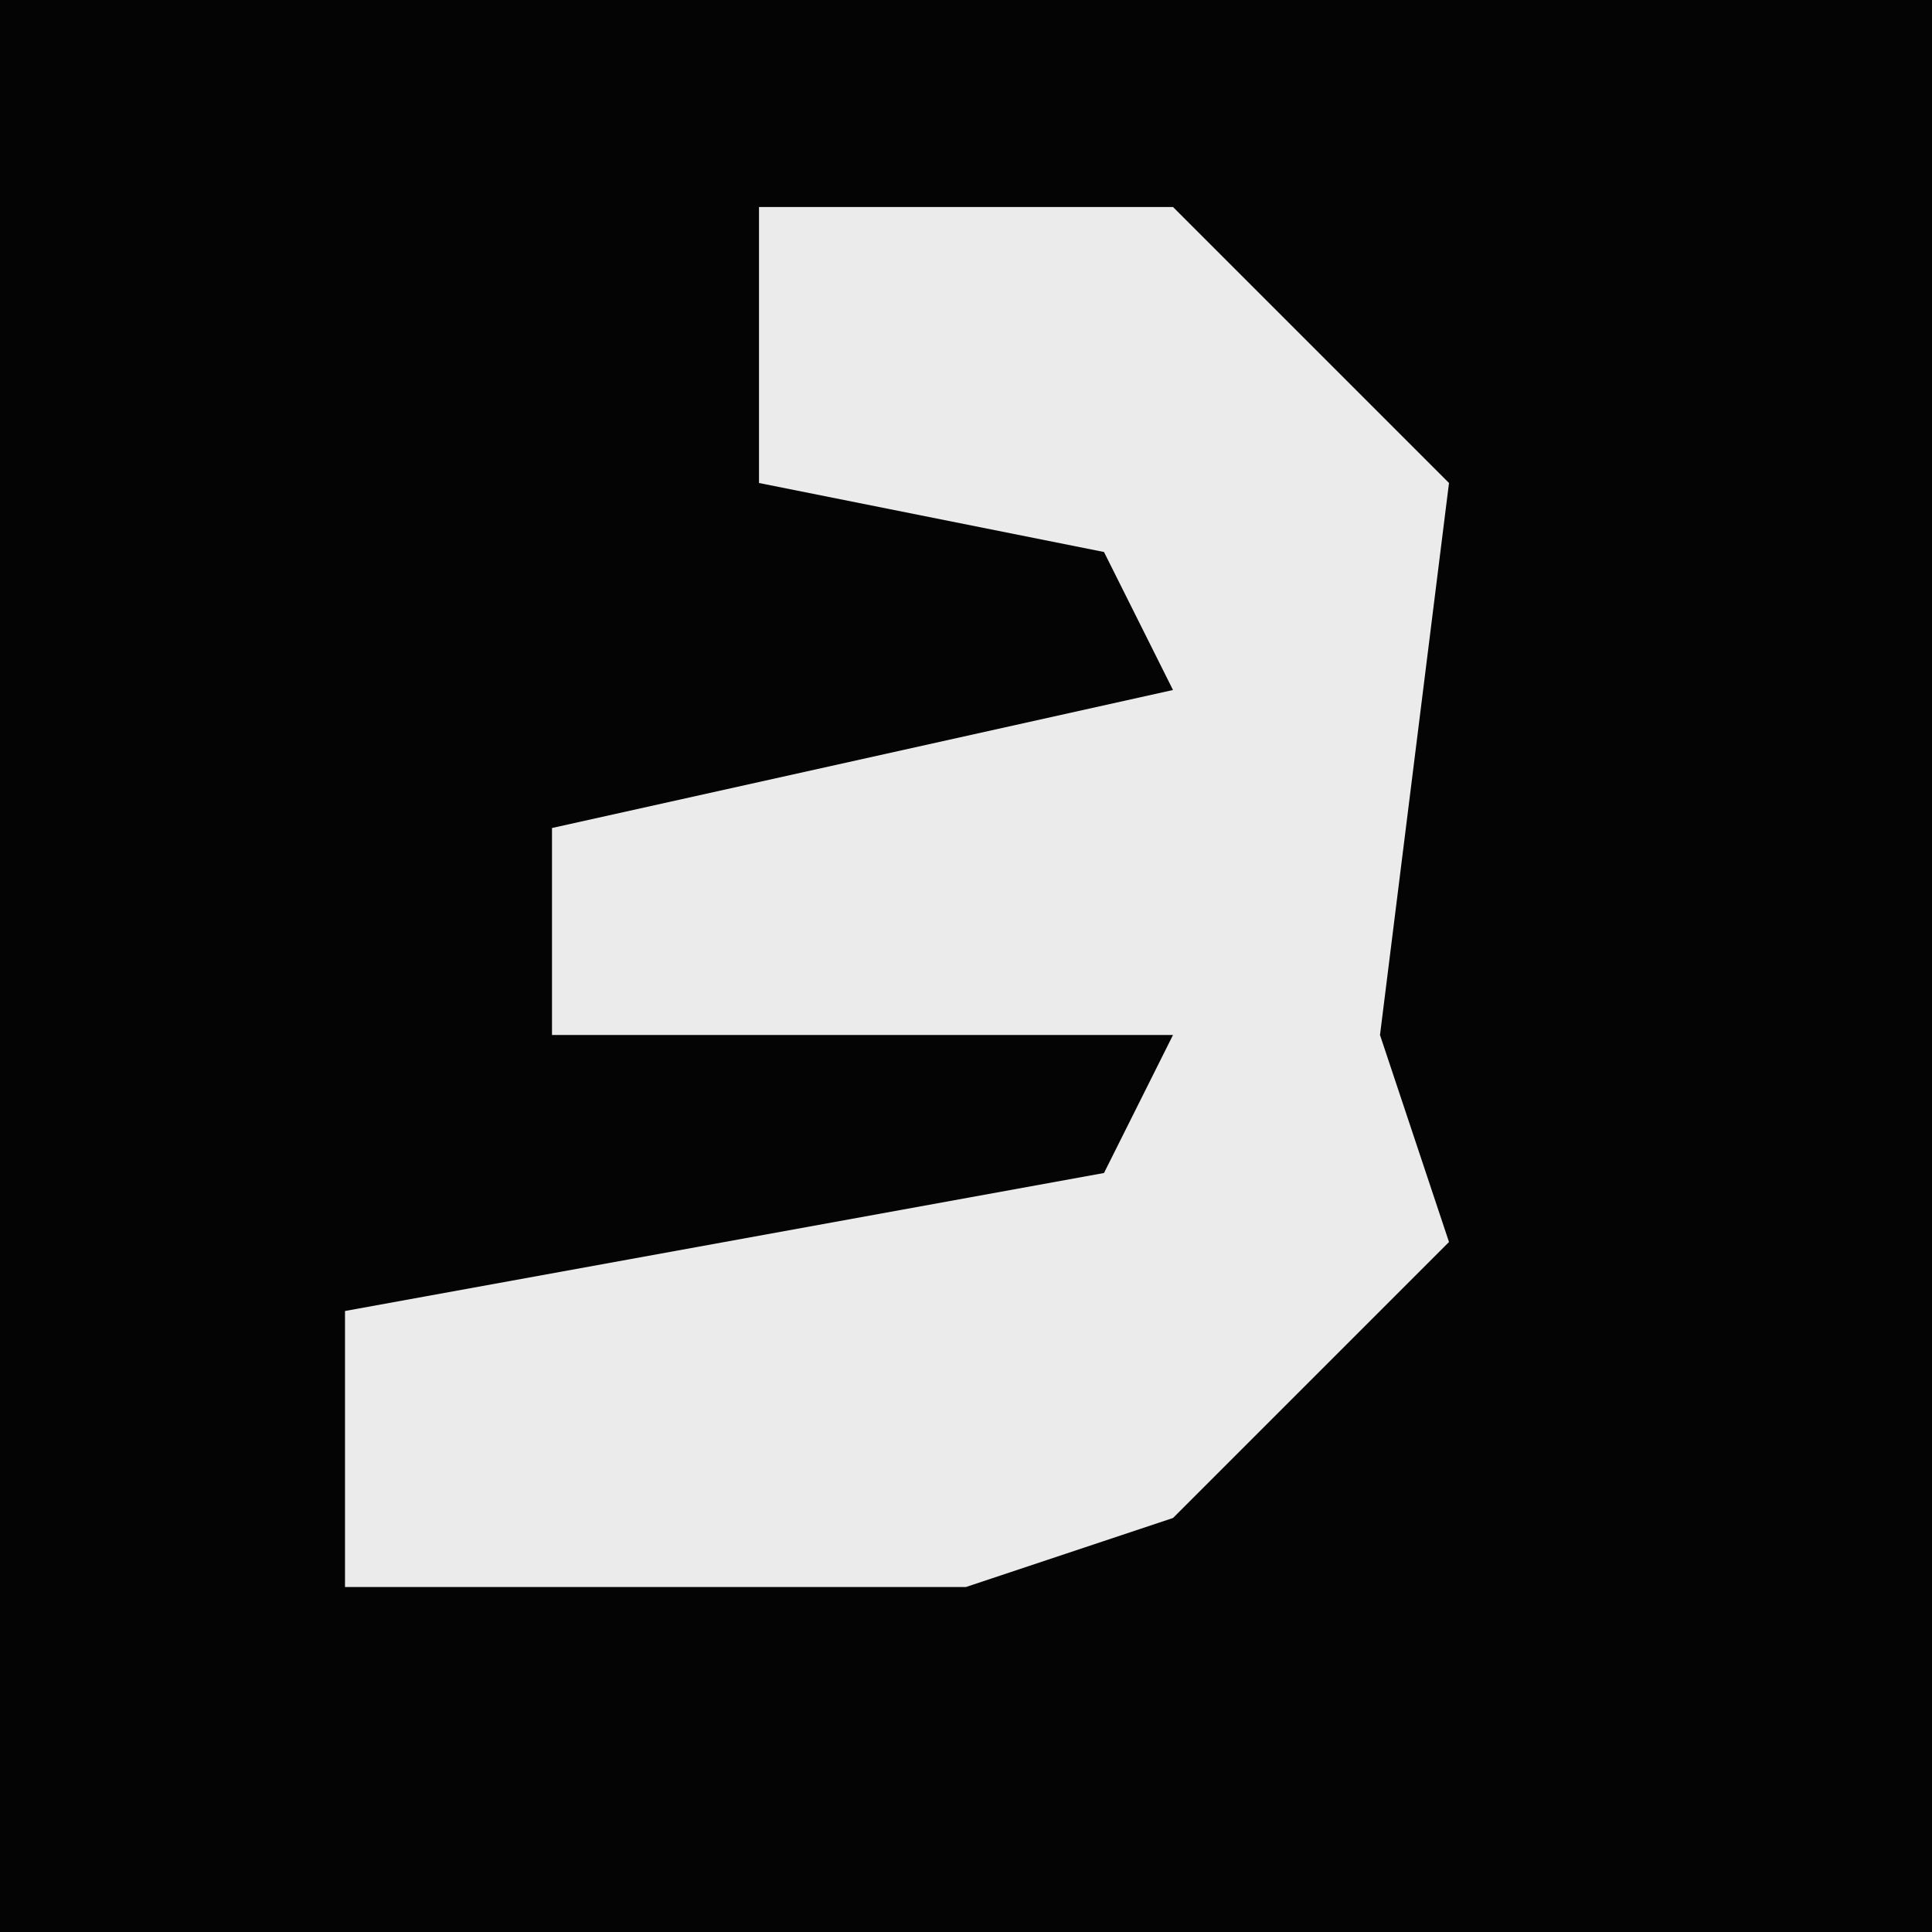 <?xml version="1.0" encoding="UTF-8"?>
<svg version="1.1" xmlns="http://www.w3.org/2000/svg" width="28" height="28">
<path d="M0,0 L28,0 L28,28 L0,28 Z " fill="#040404" transform="translate(0,0)"/>
<path d="M0,0 L6,0 L10,4 L9,12 L10,15 L6,19 L3,20 L-6,20 L-6,16 L5,14 L6,12 L-3,12 L-3,9 L6,7 L5,5 L0,4 Z " fill="#EBEBEB" transform="translate(11,3)"/>
</svg>
